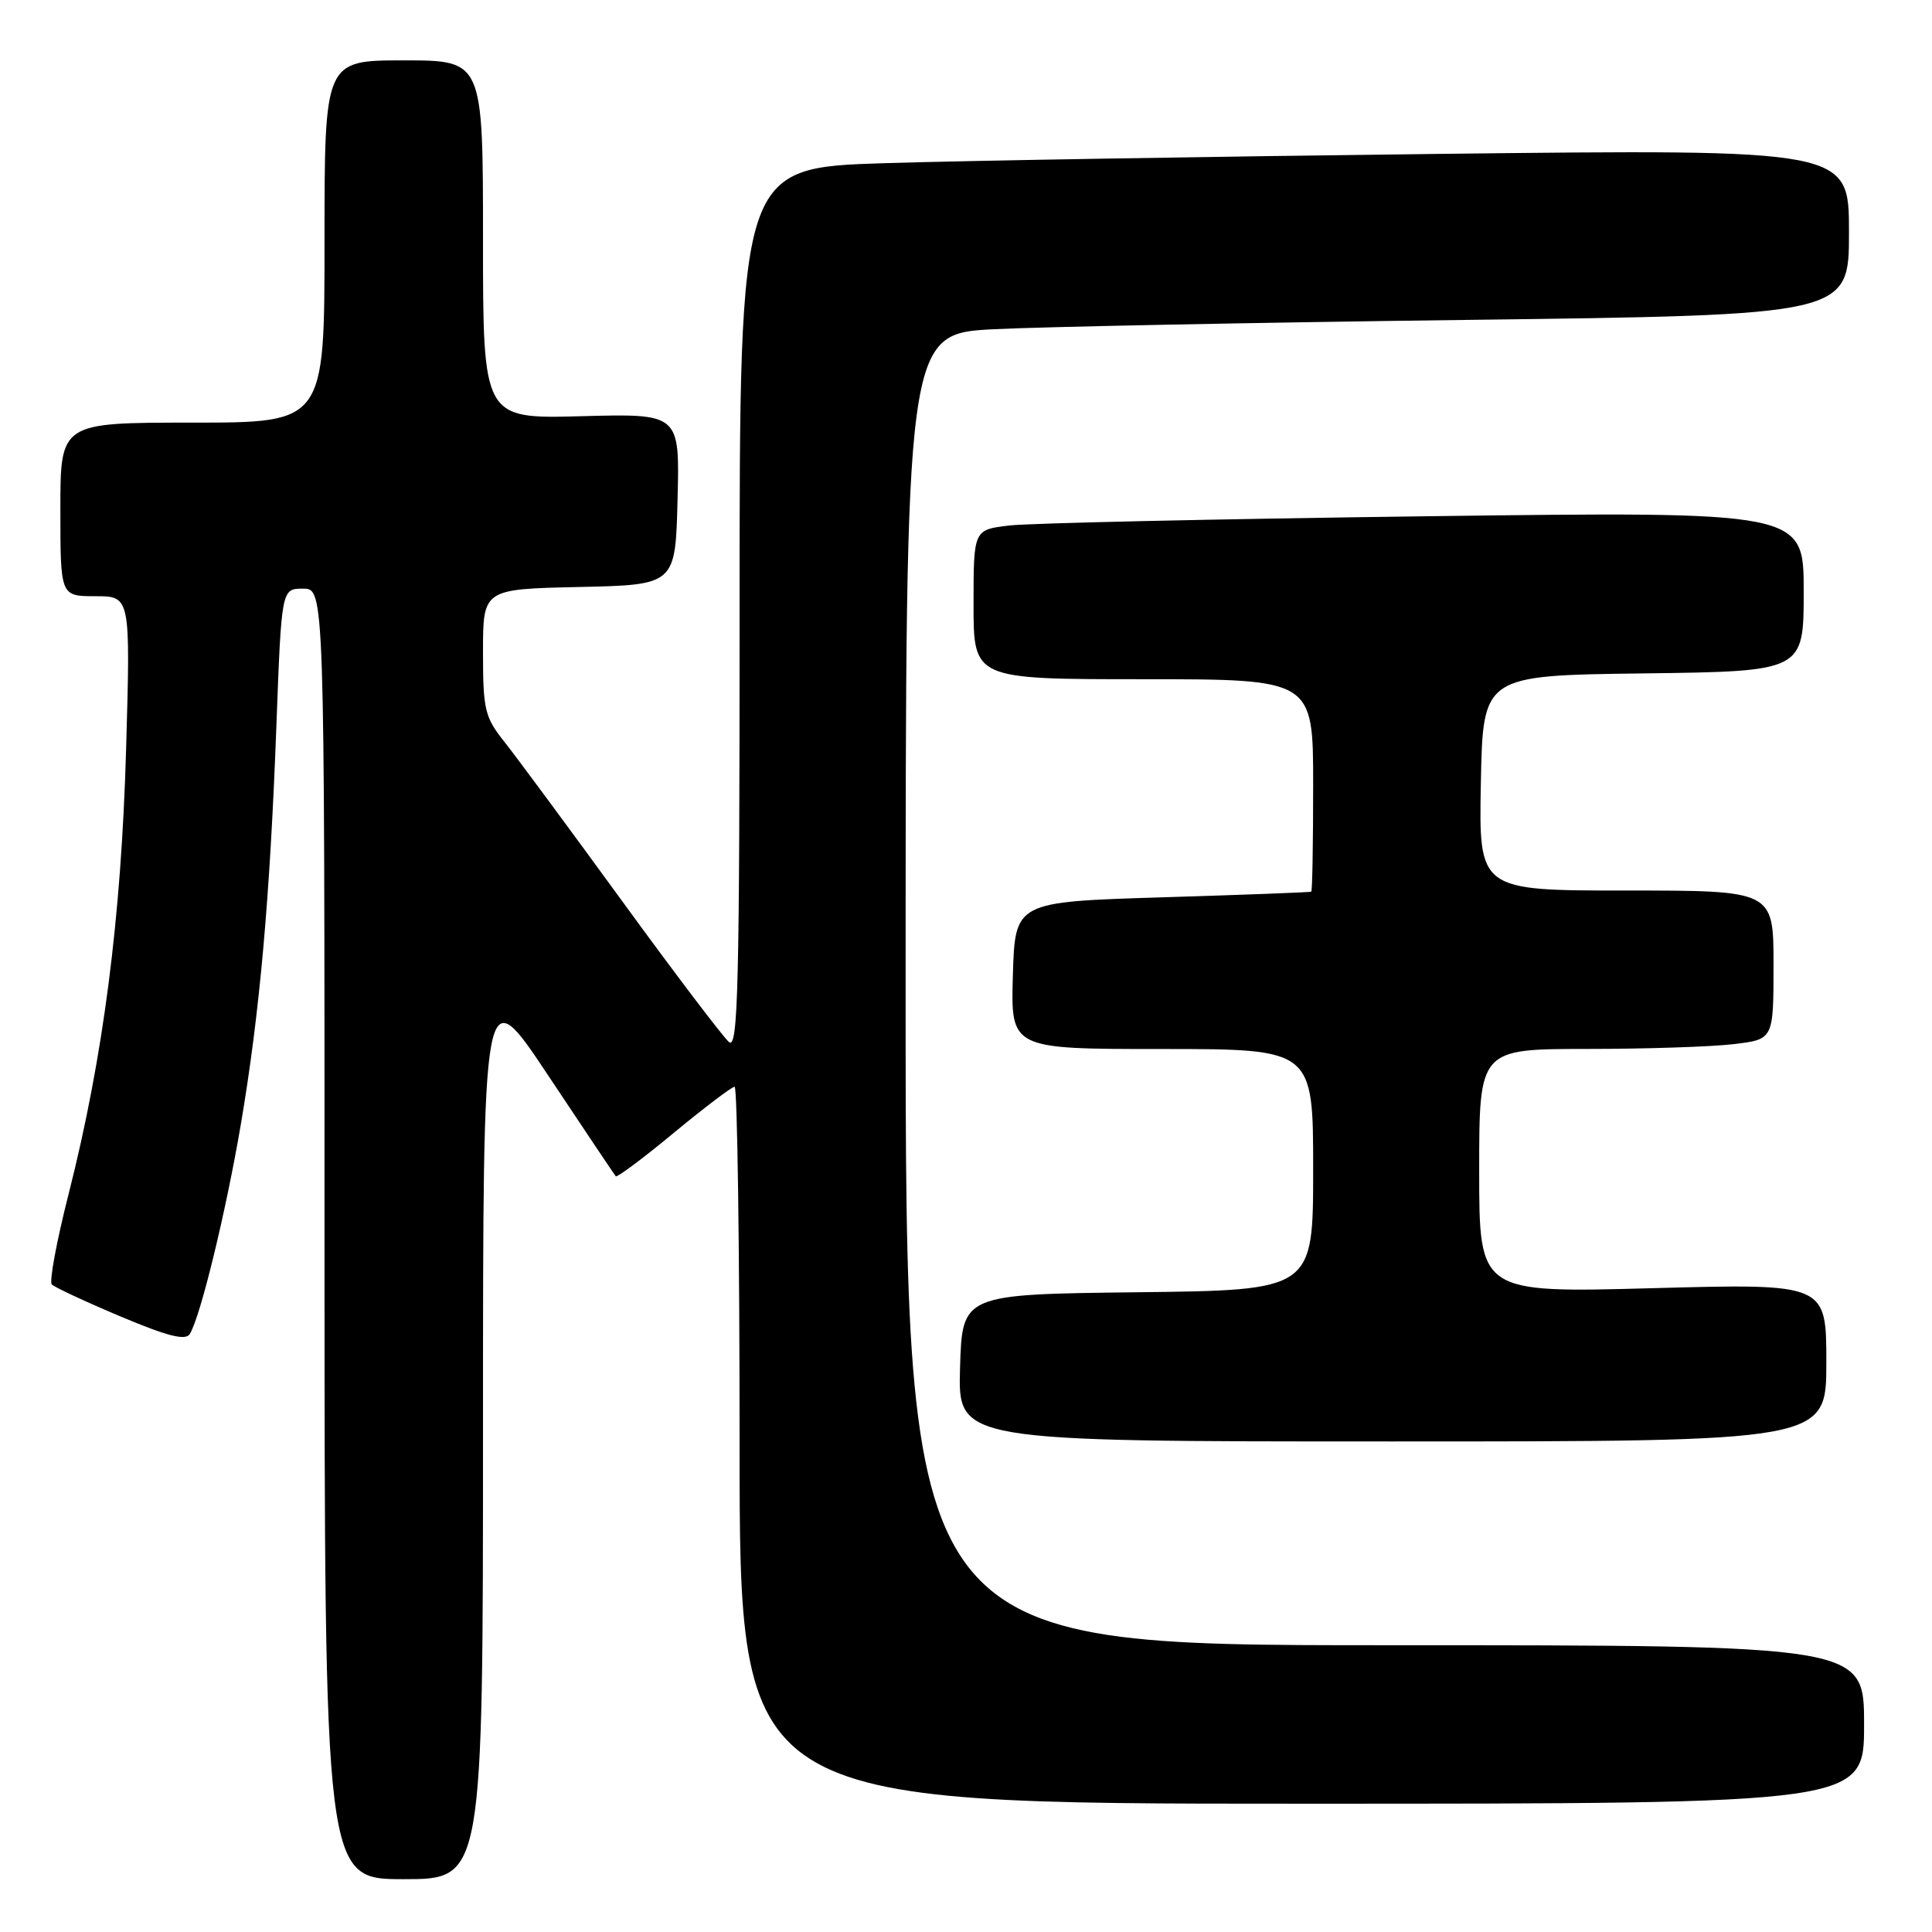 <?xml version="1.0" encoding="UTF-8" standalone="no"?>
<!DOCTYPE svg PUBLIC "-//W3C//DTD SVG 1.1//EN" "http://www.w3.org/Graphics/SVG/1.1/DTD/svg11.dtd" >
<svg xmlns="http://www.w3.org/2000/svg" xmlns:xlink="http://www.w3.org/1999/xlink" version="1.1" viewBox="0 0 256 256">
 <g >
 <path fill="currentColor"
d=" M 64.00 189.26 C 64.00 129.51 64.00 129.51 72.64 142.51 C 77.39 149.65 81.42 155.66 81.59 155.86 C 81.75 156.06 85.22 153.48 89.28 150.11 C 93.35 146.75 96.97 144.00 97.34 144.00 C 97.70 144.00 98.00 165.38 98.00 191.50 C 98.00 239.00 98.00 239.00 172.50 239.00 C 247.00 239.00 247.00 239.00 247.00 228.50 C 247.00 218.00 247.00 218.00 183.50 218.00 C 120.00 218.00 120.00 218.00 120.00 131.11 C 120.00 44.22 120.00 44.22 131.75 43.62 C 138.21 43.30 166.34 42.74 194.25 42.39 C 245.00 41.75 245.00 41.75 245.00 30.76 C 245.00 19.77 245.00 19.77 190.75 20.39 C 160.91 20.74 127.84 21.29 117.25 21.62 C 98.00 22.22 98.00 22.22 98.00 80.73 C 98.00 130.80 97.80 139.08 96.60 138.08 C 95.83 137.44 89.45 129.03 82.43 119.39 C 75.41 109.75 68.39 100.25 66.83 98.29 C 64.23 95.02 64.00 94.04 64.00 86.39 C 64.00 78.06 64.00 78.06 76.75 77.78 C 89.50 77.50 89.50 77.50 89.78 66.15 C 90.07 54.80 90.07 54.80 77.03 55.15 C 64.00 55.50 64.00 55.50 64.00 31.75 C 64.00 8.00 64.00 8.00 53.50 8.00 C 43.00 8.00 43.00 8.00 43.00 32.00 C 43.00 56.00 43.00 56.00 25.50 56.00 C 8.00 56.00 8.00 56.00 8.00 67.50 C 8.00 79.00 8.00 79.00 12.64 79.00 C 17.29 79.00 17.29 79.00 16.71 99.25 C 16.07 121.69 13.68 140.12 9.10 158.18 C 7.51 164.41 6.51 169.81 6.86 170.19 C 7.21 170.56 11.30 172.47 15.95 174.43 C 22.23 177.07 24.59 177.67 25.15 176.76 C 26.56 174.48 29.94 160.57 31.91 149.00 C 34.41 134.26 35.77 119.09 36.62 96.25 C 37.30 78.00 37.30 78.00 40.15 78.00 C 43.00 78.00 43.00 78.00 43.00 163.50 C 43.00 249.00 43.00 249.00 53.50 249.00 C 64.00 249.00 64.00 249.00 64.00 189.26 Z  M 242.00 180.53 C 242.00 170.07 242.00 170.07 219.00 170.69 C 196.00 171.32 196.00 171.32 196.00 155.16 C 196.00 139.00 196.00 139.00 210.25 138.99 C 218.09 138.99 226.86 138.70 229.75 138.35 C 235.00 137.72 235.00 137.72 235.00 127.86 C 235.00 118.00 235.00 118.00 215.47 118.00 C 195.95 118.00 195.95 118.00 196.22 103.75 C 196.50 89.50 196.50 89.50 217.75 89.23 C 239.00 88.96 239.00 88.96 239.00 78.36 C 239.00 67.76 239.00 67.76 188.75 68.41 C 161.11 68.77 136.36 69.32 133.75 69.63 C 129.00 70.19 129.00 70.19 129.00 80.09 C 129.00 90.00 129.00 90.00 151.50 90.00 C 174.00 90.00 174.00 90.00 174.00 104.00 C 174.00 111.70 173.89 118.07 173.75 118.15 C 173.61 118.24 164.72 118.57 154.00 118.90 C 134.50 119.50 134.50 119.50 134.21 129.25 C 133.93 139.00 133.93 139.00 153.96 139.00 C 174.00 139.00 174.00 139.00 174.00 154.98 C 174.00 170.96 174.00 170.96 150.75 171.23 C 127.50 171.50 127.50 171.50 127.21 181.25 C 126.93 191.00 126.93 191.00 184.46 191.00 C 242.00 191.00 242.00 191.00 242.00 180.53 Z "/>
</g>
</svg>